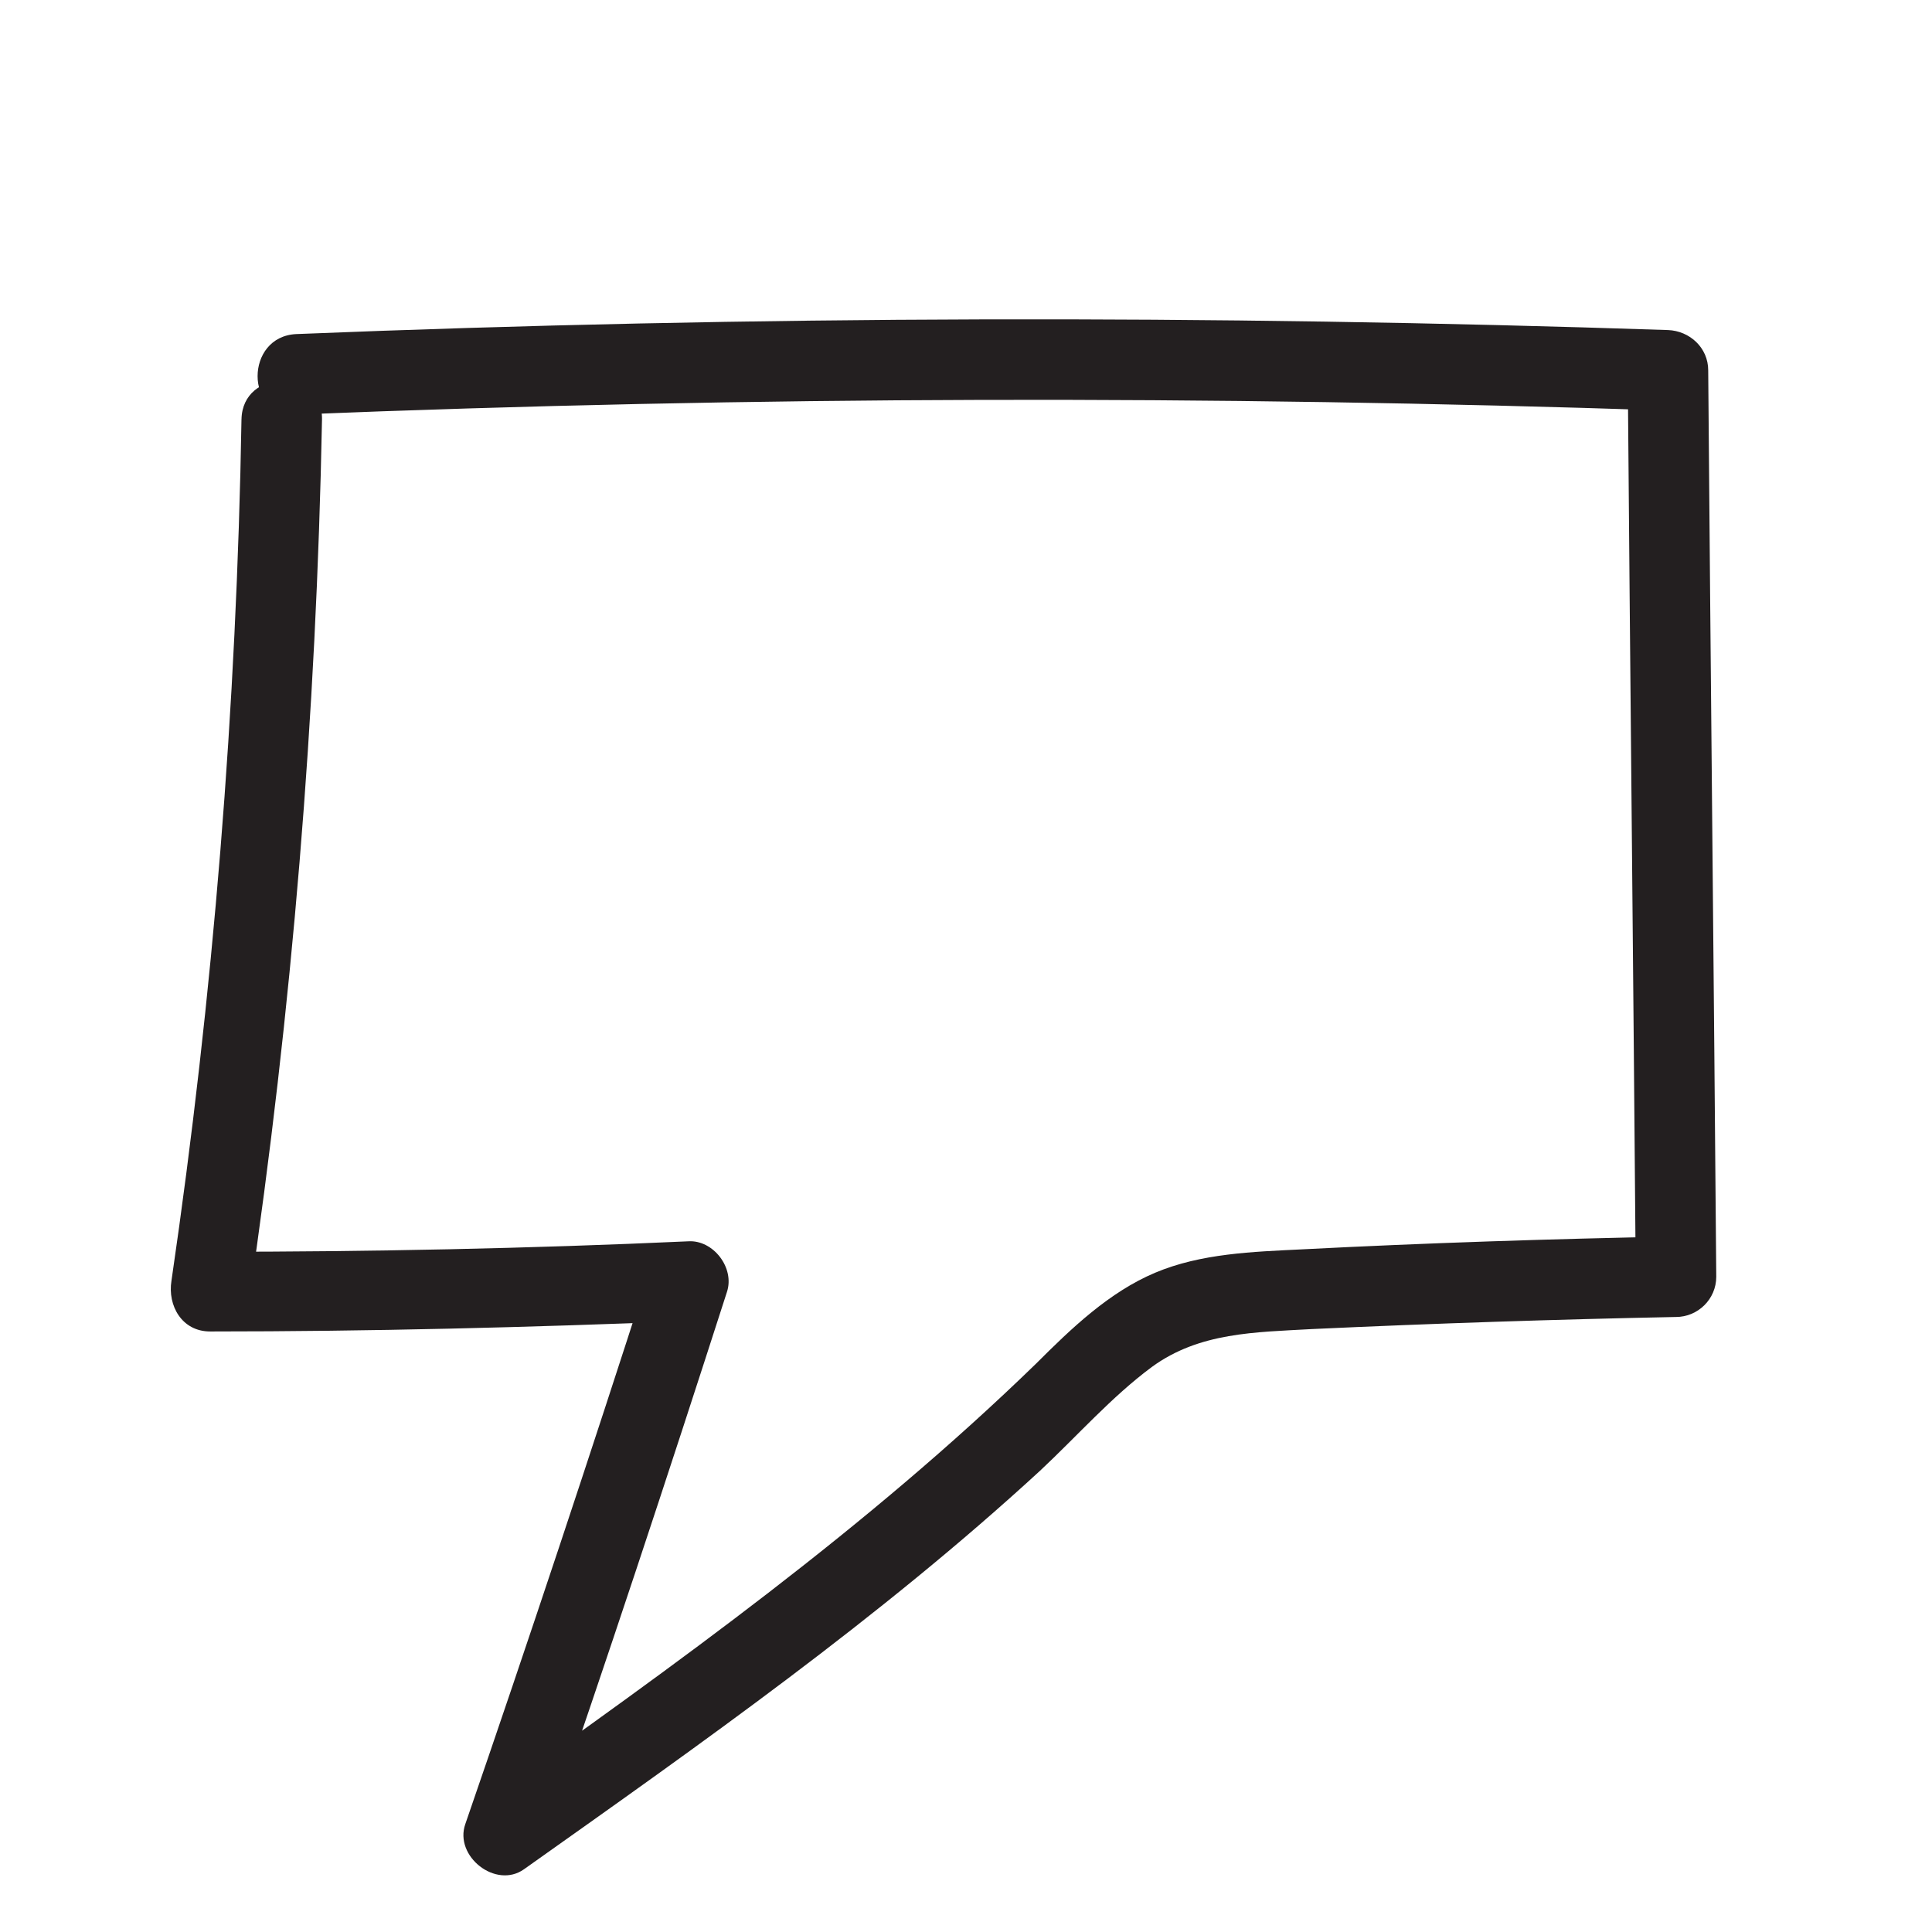 <?xml version="1.0" encoding="UTF-8"?>
<svg id="Layer_1" data-name="Layer 1" xmlns="http://www.w3.org/2000/svg" viewBox="0 0 24 24">
  <defs>
    <style>
      .cls-1 {
        fill: #231f20;
      }
    </style>
  </defs>
  <path class="cls-1" d="m3,5.2c-.06,3.58-.35,7.16-.87,10.71-.05.31.13.63.48.63,1.98,0,3.96-.05,5.94-.13l-.48-.63c-.74,2.3-1.5,4.59-2.29,6.88-.14.4.38.81.73.56,2.2-1.56,4.42-3.12,6.41-4.95.46-.43.89-.92,1.39-1.29.59-.43,1.28-.43,1.99-.47,1.51-.07,3.02-.12,4.52-.15.27,0,.5-.22.5-.5-.03-3.75-.07-7.5-.1-11.26,0-.28-.23-.49-.5-.5-5.68-.19-11.36-.18-17.04.05-.64.03-.64,1.03,0,1,5.68-.23,11.36-.24,17.04-.05l-.5-.5c.03,3.75.07,7.5.1,11.26l.5-.5c-1.55.03-3.1.08-4.65.16-.61.03-1.25.05-1.82.29s-1.04.69-1.48,1.13c-2.1,2.04-4.48,3.74-6.86,5.43l.73.56c.79-2.28,1.55-4.58,2.29-6.88.1-.3-.17-.65-.48-.63-1.98.09-3.96.13-5.94.13l.48.63c.54-3.64.84-7.3.91-10.97.01-.64-.99-.64-1,0h0Z"/>
</svg>
